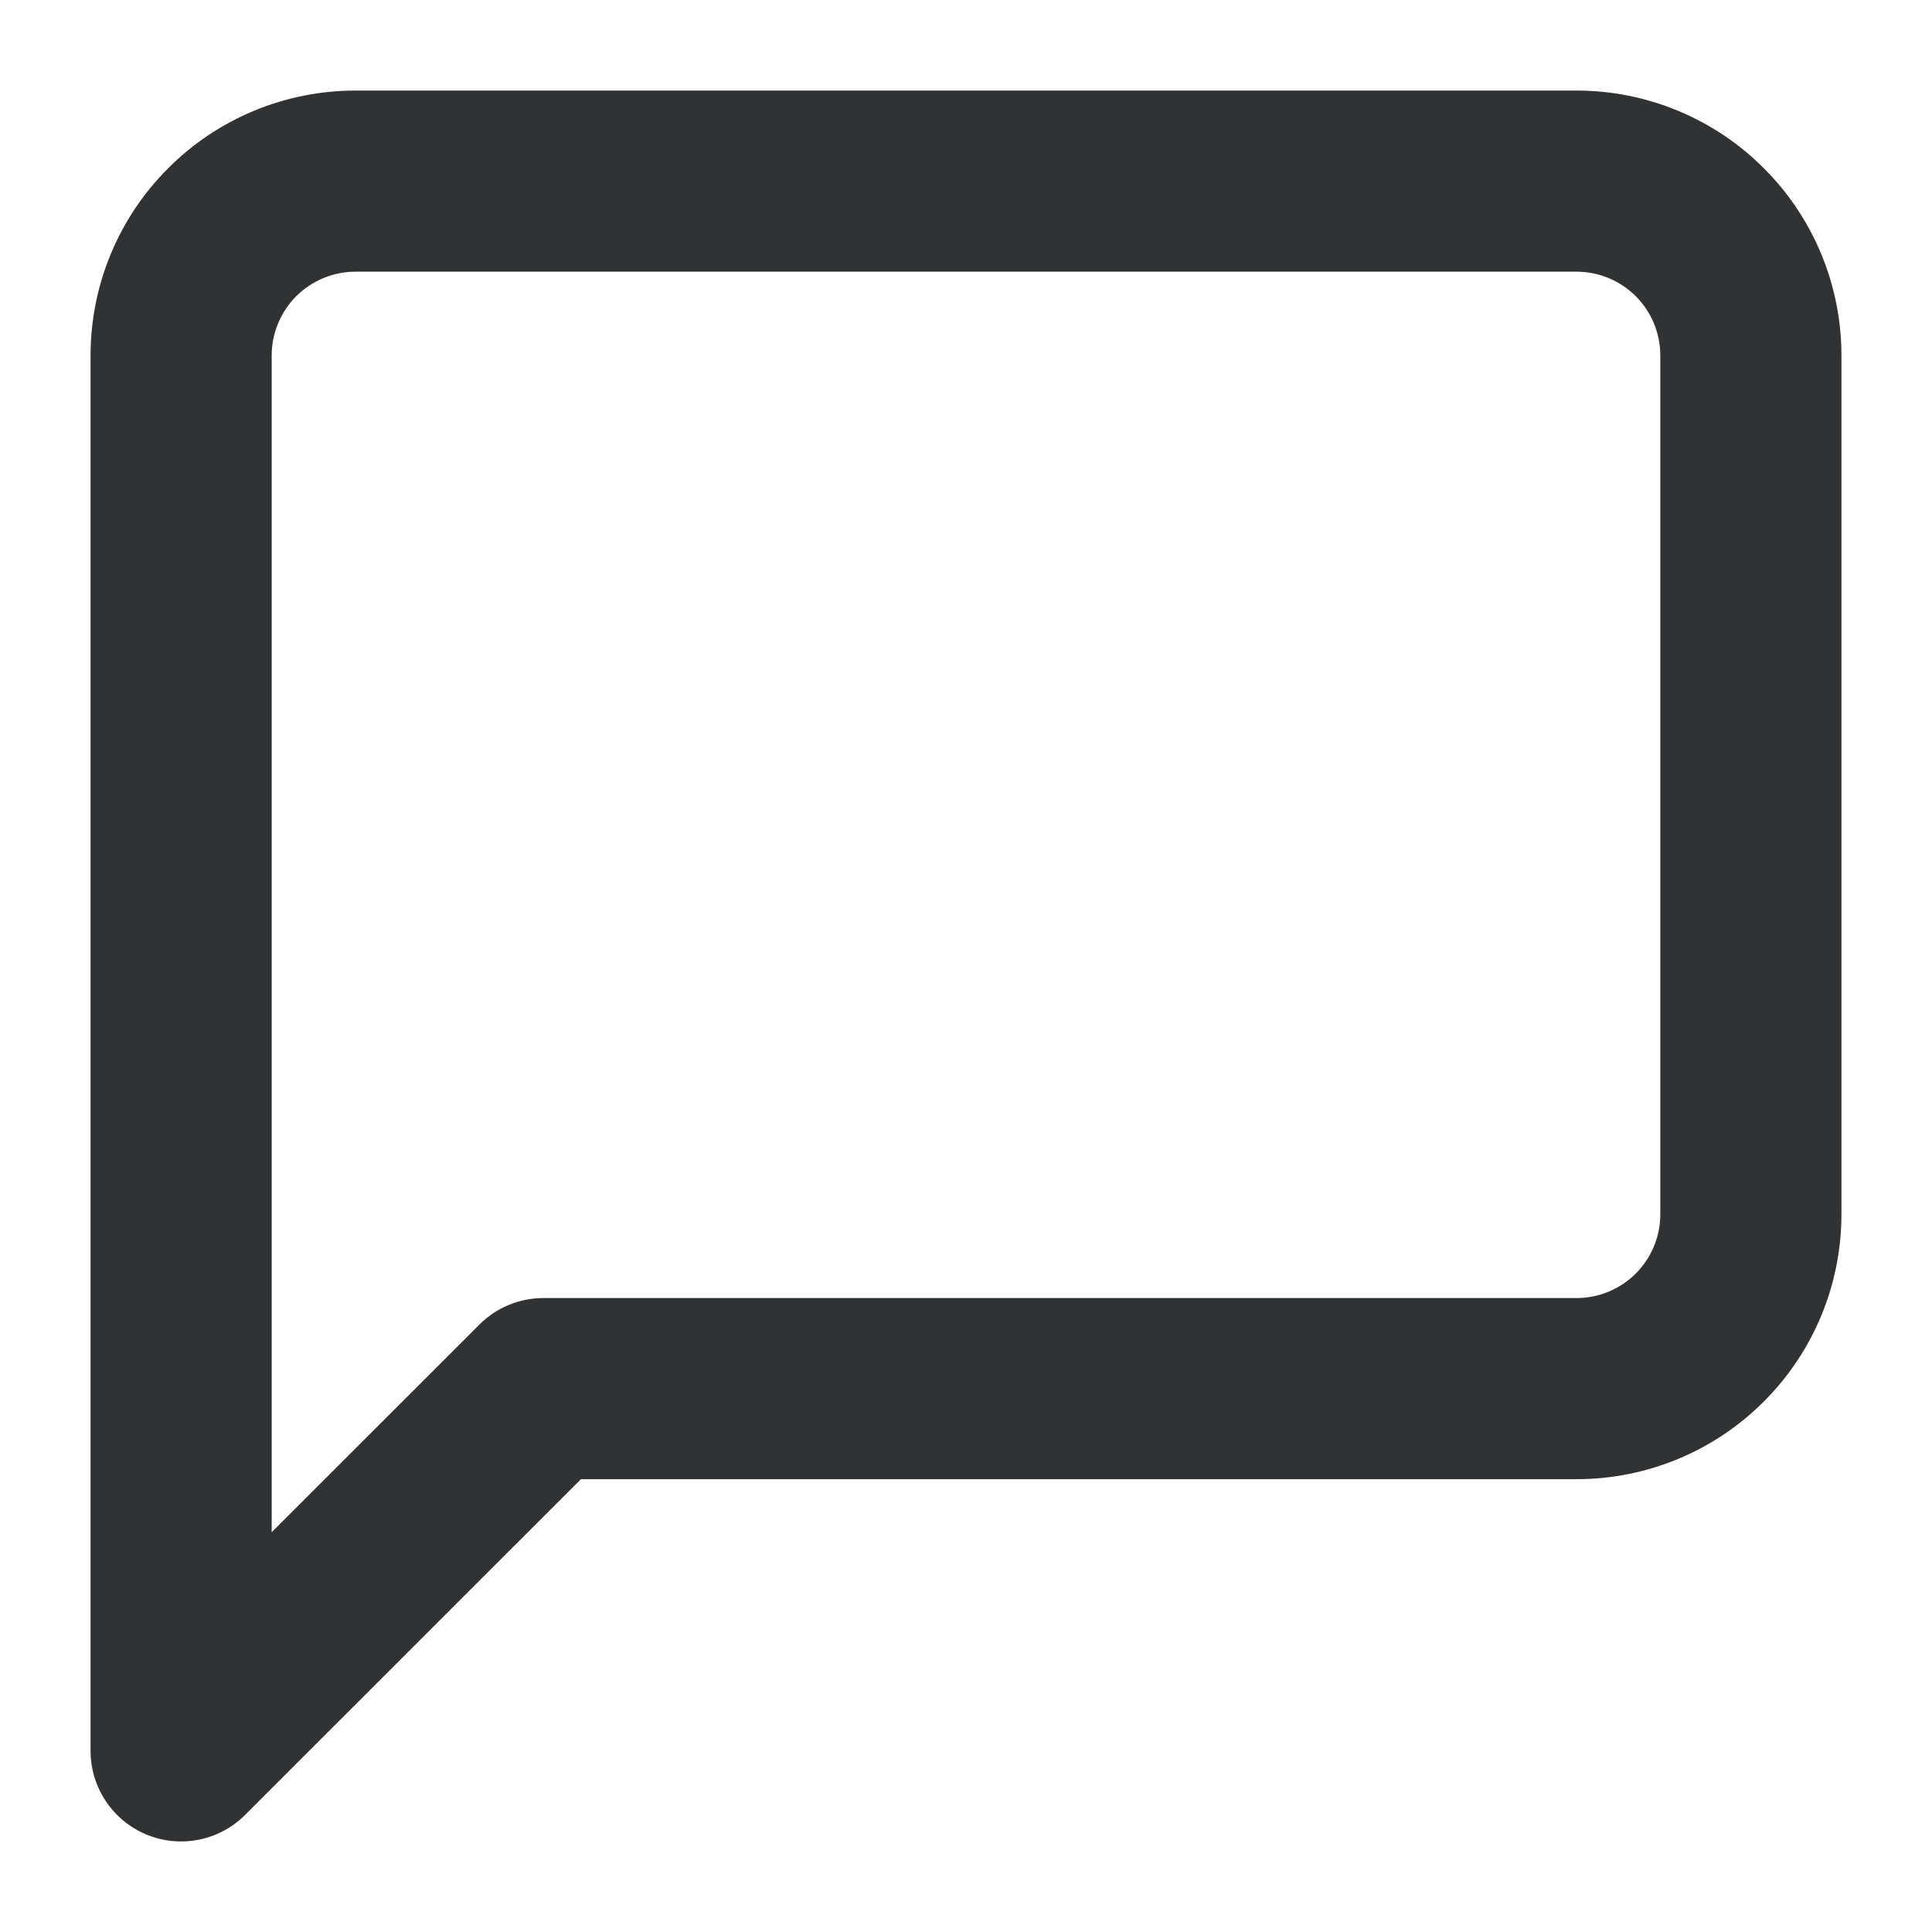 <svg width="16" height="16" viewBox="0 0 16 16" fill="none" xmlns="http://www.w3.org/2000/svg">
    <g clip-path="url(#clip0_53_5696)">
        <path fill-rule="evenodd" clip-rule="evenodd"
            d="M2.944 2.25C2.76 2.25 2.584 2.323 2.453 2.453C2.323 2.584 2.25 2.76 2.25 2.944V12.689L3.97 10.97C4.11 10.829 4.301 10.75 4.5 10.75H13.056C13.24 10.75 13.416 10.677 13.547 10.547C13.677 10.416 13.75 10.24 13.75 10.056V2.944C13.75 2.76 13.677 2.584 13.547 2.453C13.416 2.323 13.24 2.25 13.056 2.25H2.944ZM1.393 1.393C1.804 0.981 2.362 0.75 2.944 0.75H13.056C13.638 0.75 14.196 0.981 14.607 1.393C15.019 1.804 15.25 2.362 15.25 2.944V10.056C15.25 10.638 15.019 11.196 14.607 11.607C14.196 12.019 13.638 12.25 13.056 12.25H4.811L2.03 15.03C1.816 15.245 1.493 15.309 1.213 15.193C0.933 15.077 0.75 14.803 0.75 14.5V2.944C0.75 2.362 0.981 1.804 1.393 1.393Z"
            fill="#303233" />
    </g>
    <defs>
        <clipPath id="clip0_53_5696">
            <rect width="16" height="16" fill="white" />
        </clipPath>
    </defs>
</svg>
